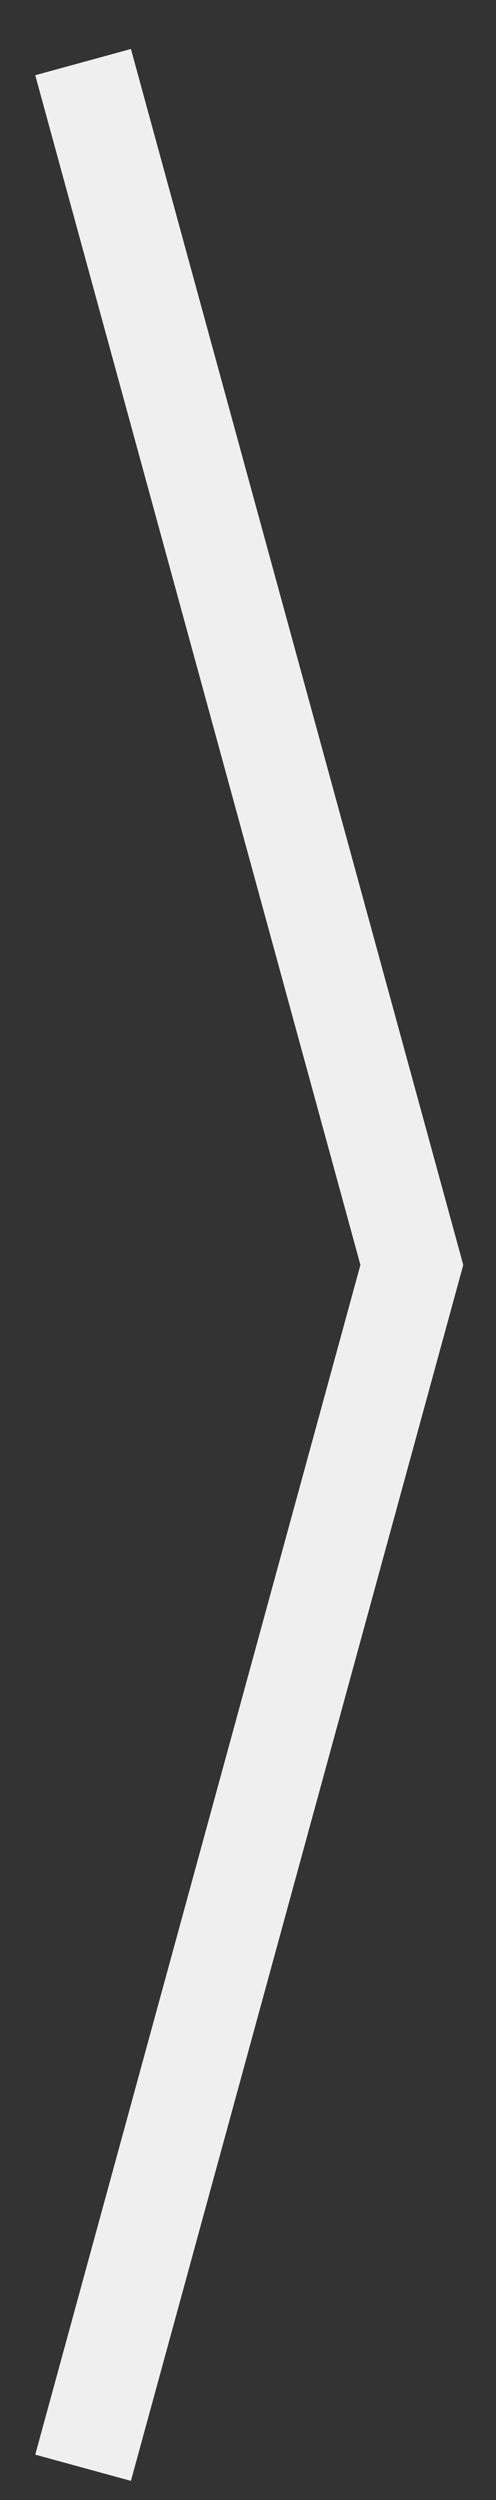 <?xml version="1.0" encoding="utf-8"?>
<!-- Generator: Adobe Illustrator 19.1.0, SVG Export Plug-In . SVG Version: 6.00 Build 0)  -->
<svg version="1.1" id="Layer_1" xmlns="http://www.w3.org/2000/svg" xmlns:xlink="http://www.w3.org/1999/xlink" x="0px" y="0px"
	 viewBox="0 0 40 201.3" style="enable-background:new 0 0 40 201.3;" xml:space="preserve">
<rect x="0" y="0" width="40" height="201.3" fill="#333333" stroke="none"/>
<style type="text/css">
	.st0{fill:none;stroke:#EFEFEF;stroke-width:8;stroke-miterlimit:10;}
</style>
<line class="st0" x1="6.7" y1="198.7" x2="33.5" y2="100.8"/>
<line class="st0" x1="6.7" y1="5" x2="33.5" y2="102.9"/>
</svg>
